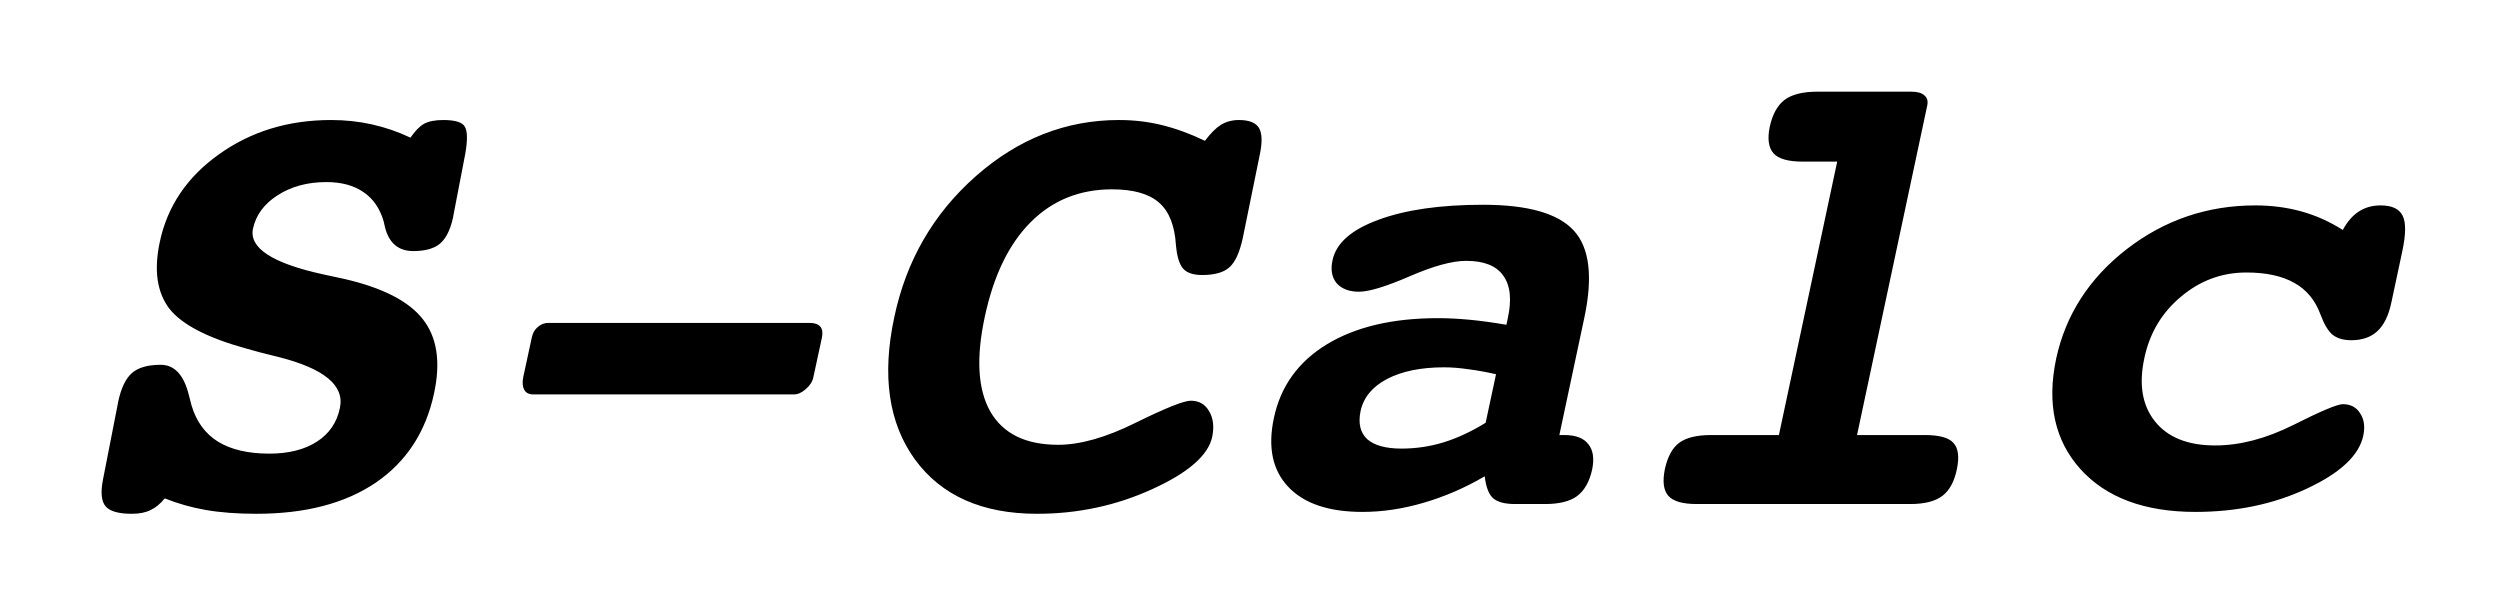 <svg id="logo" width="124" height="30" viewBox="0 0 124 30" fill="currentColor" xmlns="http://www.w3.org/2000/svg">
    <g filter="url(#filter0_d_8_11)">
        <path d="M20.359 2.828C20.588 2.495 20.812 2.266 21.031 2.141C21.26 2.016 21.578 1.953 21.984 1.953C22.588 1.953 22.948 2.068 23.062 2.297C23.188 2.516 23.193 2.958 23.078 3.625L22.5 6.625L22.469 6.797C22.333 7.411 22.115 7.844 21.812 8.094C21.521 8.333 21.083 8.453 20.5 8.453C19.76 8.453 19.292 8.057 19.094 7.266C19.073 7.151 19.052 7.057 19.031 6.984C18.844 6.339 18.51 5.854 18.031 5.531C17.552 5.198 16.938 5.031 16.188 5.031C15.25 5.031 14.443 5.25 13.766 5.688C13.099 6.115 12.693 6.667 12.547 7.344C12.349 8.302 13.51 9.057 16.031 9.609C16.469 9.703 16.807 9.776 17.047 9.828C18.963 10.266 20.271 10.932 20.969 11.828C21.677 12.724 21.865 13.948 21.531 15.5C21.125 17.417 20.162 18.896 18.641 19.938C17.12 20.969 15.146 21.484 12.719 21.484C11.771 21.484 10.938 21.422 10.219 21.297C9.5 21.172 8.818 20.979 8.172 20.719C7.953 20.99 7.719 21.182 7.469 21.297C7.229 21.422 6.917 21.484 6.531 21.484C5.875 21.484 5.443 21.359 5.234 21.109C5.026 20.859 4.984 20.417 5.109 19.781L5.828 16.109L5.859 15.938C6.005 15.25 6.234 14.771 6.547 14.5C6.859 14.229 7.333 14.094 7.969 14.094C8.646 14.094 9.109 14.583 9.359 15.562C9.422 15.802 9.469 15.984 9.5 16.109C9.74 16.912 10.177 17.51 10.812 17.906C11.458 18.302 12.307 18.5 13.359 18.5C14.318 18.5 15.104 18.302 15.719 17.906C16.333 17.51 16.713 16.953 16.859 16.234C17.099 15.12 16.078 14.276 13.797 13.703C13.109 13.537 12.573 13.396 12.188 13.281C10.271 12.75 9.005 12.088 8.391 11.297C7.786 10.495 7.63 9.401 7.922 8.016C8.297 6.234 9.276 4.781 10.859 3.656C12.443 2.521 14.297 1.953 16.422 1.953C17.13 1.953 17.807 2.026 18.453 2.172C19.109 2.318 19.745 2.536 20.359 2.828ZM27.203 12.016H40.156C40.406 12.016 40.583 12.078 40.688 12.203C40.792 12.328 40.818 12.51 40.766 12.75L40.344 14.703C40.302 14.922 40.177 15.12 39.969 15.297C39.771 15.474 39.578 15.562 39.391 15.562H26.438C26.229 15.562 26.083 15.484 26 15.328C25.917 15.172 25.901 14.963 25.953 14.703L26.375 12.75C26.417 12.531 26.516 12.354 26.672 12.219C26.828 12.083 27.005 12.016 27.203 12.016ZM59.766 2.984C60.047 2.609 60.312 2.344 60.562 2.188C60.823 2.031 61.12 1.953 61.453 1.953C61.964 1.953 62.297 2.089 62.453 2.359C62.609 2.63 62.615 3.094 62.469 3.75L61.641 7.812C61.484 8.531 61.26 9.016 60.969 9.266C60.688 9.516 60.24 9.641 59.625 9.641C59.188 9.641 58.875 9.536 58.688 9.328C58.5 9.12 58.38 8.734 58.328 8.172C58.266 7.182 57.984 6.474 57.484 6.047C56.984 5.609 56.208 5.391 55.156 5.391C53.552 5.391 52.208 5.932 51.125 7.016C50.042 8.099 49.281 9.667 48.844 11.719C48.406 13.76 48.5 15.328 49.125 16.422C49.76 17.516 50.88 18.062 52.484 18.062C53.578 18.062 54.859 17.698 56.328 16.969C57.807 16.24 58.719 15.875 59.062 15.875C59.469 15.875 59.771 16.047 59.969 16.391C60.177 16.734 60.229 17.162 60.125 17.672C59.927 18.588 58.932 19.453 57.141 20.266C55.359 21.078 53.458 21.484 51.438 21.484C48.708 21.484 46.688 20.583 45.375 18.781C44.073 16.979 43.734 14.625 44.359 11.719C44.953 8.917 46.302 6.589 48.406 4.734C50.51 2.88 52.875 1.953 55.5 1.953C56.24 1.953 56.948 2.036 57.625 2.203C58.312 2.37 59.026 2.63 59.766 2.984ZM77.344 17.578H77.594C78.156 17.578 78.552 17.729 78.781 18.031C79.021 18.323 79.083 18.745 78.969 19.297C78.833 19.901 78.583 20.338 78.219 20.609C77.865 20.87 77.333 21 76.625 21H75.156C74.635 21 74.266 20.901 74.047 20.703C73.838 20.505 73.703 20.146 73.641 19.625C72.662 20.198 71.651 20.635 70.609 20.938C69.578 21.24 68.568 21.391 67.578 21.391C65.901 21.391 64.672 20.974 63.891 20.141C63.109 19.307 62.875 18.167 63.188 16.719C63.521 15.156 64.396 13.943 65.812 13.078C67.24 12.213 69.073 11.781 71.312 11.781C71.812 11.781 72.338 11.807 72.891 11.859C73.443 11.912 74.052 11.995 74.719 12.109L74.781 11.812C74.99 10.875 74.917 10.162 74.562 9.672C74.219 9.182 73.604 8.938 72.719 8.938C72.031 8.938 71.099 9.193 69.922 9.703C68.745 10.213 67.906 10.469 67.406 10.469C66.917 10.469 66.547 10.328 66.297 10.047C66.057 9.755 65.99 9.375 66.094 8.906C66.271 8.062 67.026 7.396 68.359 6.906C69.703 6.406 71.438 6.156 73.562 6.156C75.781 6.156 77.281 6.583 78.062 7.438C78.844 8.292 79.016 9.74 78.578 11.781L77.344 17.578ZM74.203 14.562C73.703 14.448 73.24 14.365 72.812 14.312C72.396 14.25 72 14.219 71.625 14.219C70.479 14.219 69.537 14.412 68.797 14.797C68.068 15.182 67.63 15.713 67.484 16.391C67.359 16.995 67.469 17.458 67.812 17.781C68.167 18.094 68.734 18.25 69.516 18.25C70.234 18.25 70.932 18.146 71.609 17.938C72.287 17.729 72.979 17.406 73.688 16.969L74.203 14.562ZM92.109 17.578H95.469C96.188 17.578 96.662 17.708 96.891 17.969C97.13 18.229 97.188 18.662 97.062 19.266C96.938 19.88 96.698 20.323 96.344 20.594C95.99 20.865 95.458 21 94.75 21H84.156C83.458 21 82.99 20.865 82.75 20.594C82.51 20.323 82.453 19.88 82.578 19.266C82.713 18.651 82.948 18.219 83.281 17.969C83.625 17.708 84.156 17.578 84.875 17.578H88.234L91.125 4.016H89.406C88.698 4.016 88.219 3.88 87.969 3.609C87.719 3.328 87.656 2.885 87.781 2.281C87.917 1.667 88.162 1.224 88.516 0.953C88.88 0.682 89.422 0.547 90.141 0.547H94.812C95.104 0.547 95.318 0.609 95.453 0.734C95.588 0.849 95.635 1.01 95.594 1.219L92.109 17.578ZM116.203 7.406C116.422 7 116.682 6.698 116.984 6.5C117.297 6.292 117.661 6.188 118.078 6.188C118.641 6.188 119.005 6.359 119.172 6.703C119.339 7.036 119.333 7.62 119.156 8.453L118.609 11.016C118.474 11.651 118.245 12.12 117.922 12.422C117.599 12.724 117.167 12.875 116.625 12.875C116.24 12.875 115.932 12.787 115.703 12.609C115.484 12.432 115.281 12.094 115.094 11.594C114.833 10.885 114.401 10.365 113.797 10.031C113.193 9.688 112.401 9.516 111.422 9.516C110.203 9.516 109.12 9.917 108.172 10.719C107.224 11.51 106.62 12.526 106.359 13.766C106.078 15.068 106.255 16.115 106.891 16.906C107.526 17.698 108.521 18.094 109.875 18.094C111.104 18.094 112.396 17.755 113.75 17.078C115.115 16.391 115.932 16.047 116.203 16.047C116.589 16.047 116.875 16.198 117.062 16.5C117.26 16.792 117.312 17.162 117.219 17.609C117.01 18.588 116.078 19.463 114.422 20.234C112.776 21.005 110.932 21.391 108.891 21.391C106.37 21.391 104.469 20.682 103.188 19.266C101.917 17.849 101.516 16.026 101.984 13.797C102.453 11.62 103.62 9.807 105.484 8.359C107.359 6.911 109.484 6.188 111.859 6.188C112.661 6.188 113.422 6.286 114.141 6.484C114.859 6.682 115.547 6.99 116.203 7.406Z" fill="black"/>
    </g>
    <defs>
        <filter id="filter0_d_8_11" x="0.922" y="0.547" width="122.5" height="28.938" filterUnits="userSpaceOnUse" color-interpolation-filters="sRGB">
            <feFlood flood-opacity="0" result="BackgroundImageFix"/>
            <feColorMatrix in="SourceAlpha" type="matrix" values="0 0 0 0 0 0 0 0 0 0 0 0 0 0 0 0 0 0 127 0" result="hardAlpha"/>
            <feOffset dy="4"/>
            <feGaussianBlur stdDeviation="2"/>
            <feComposite in2="hardAlpha" operator="out"/>
            <feColorMatrix type="matrix" values="0 0 0 0 0 0 0 0 0 0 0 0 0 0 0 0 0 0 0.25 0"/>
            <feBlend mode="normal" in2="BackgroundImageFix" result="effect1_dropShadow_8_11"/>
            <feBlend mode="normal" in="SourceGraphic" in2="effect1_dropShadow_8_11" result="shape"/>
        </filter>
    </defs>
</svg>

